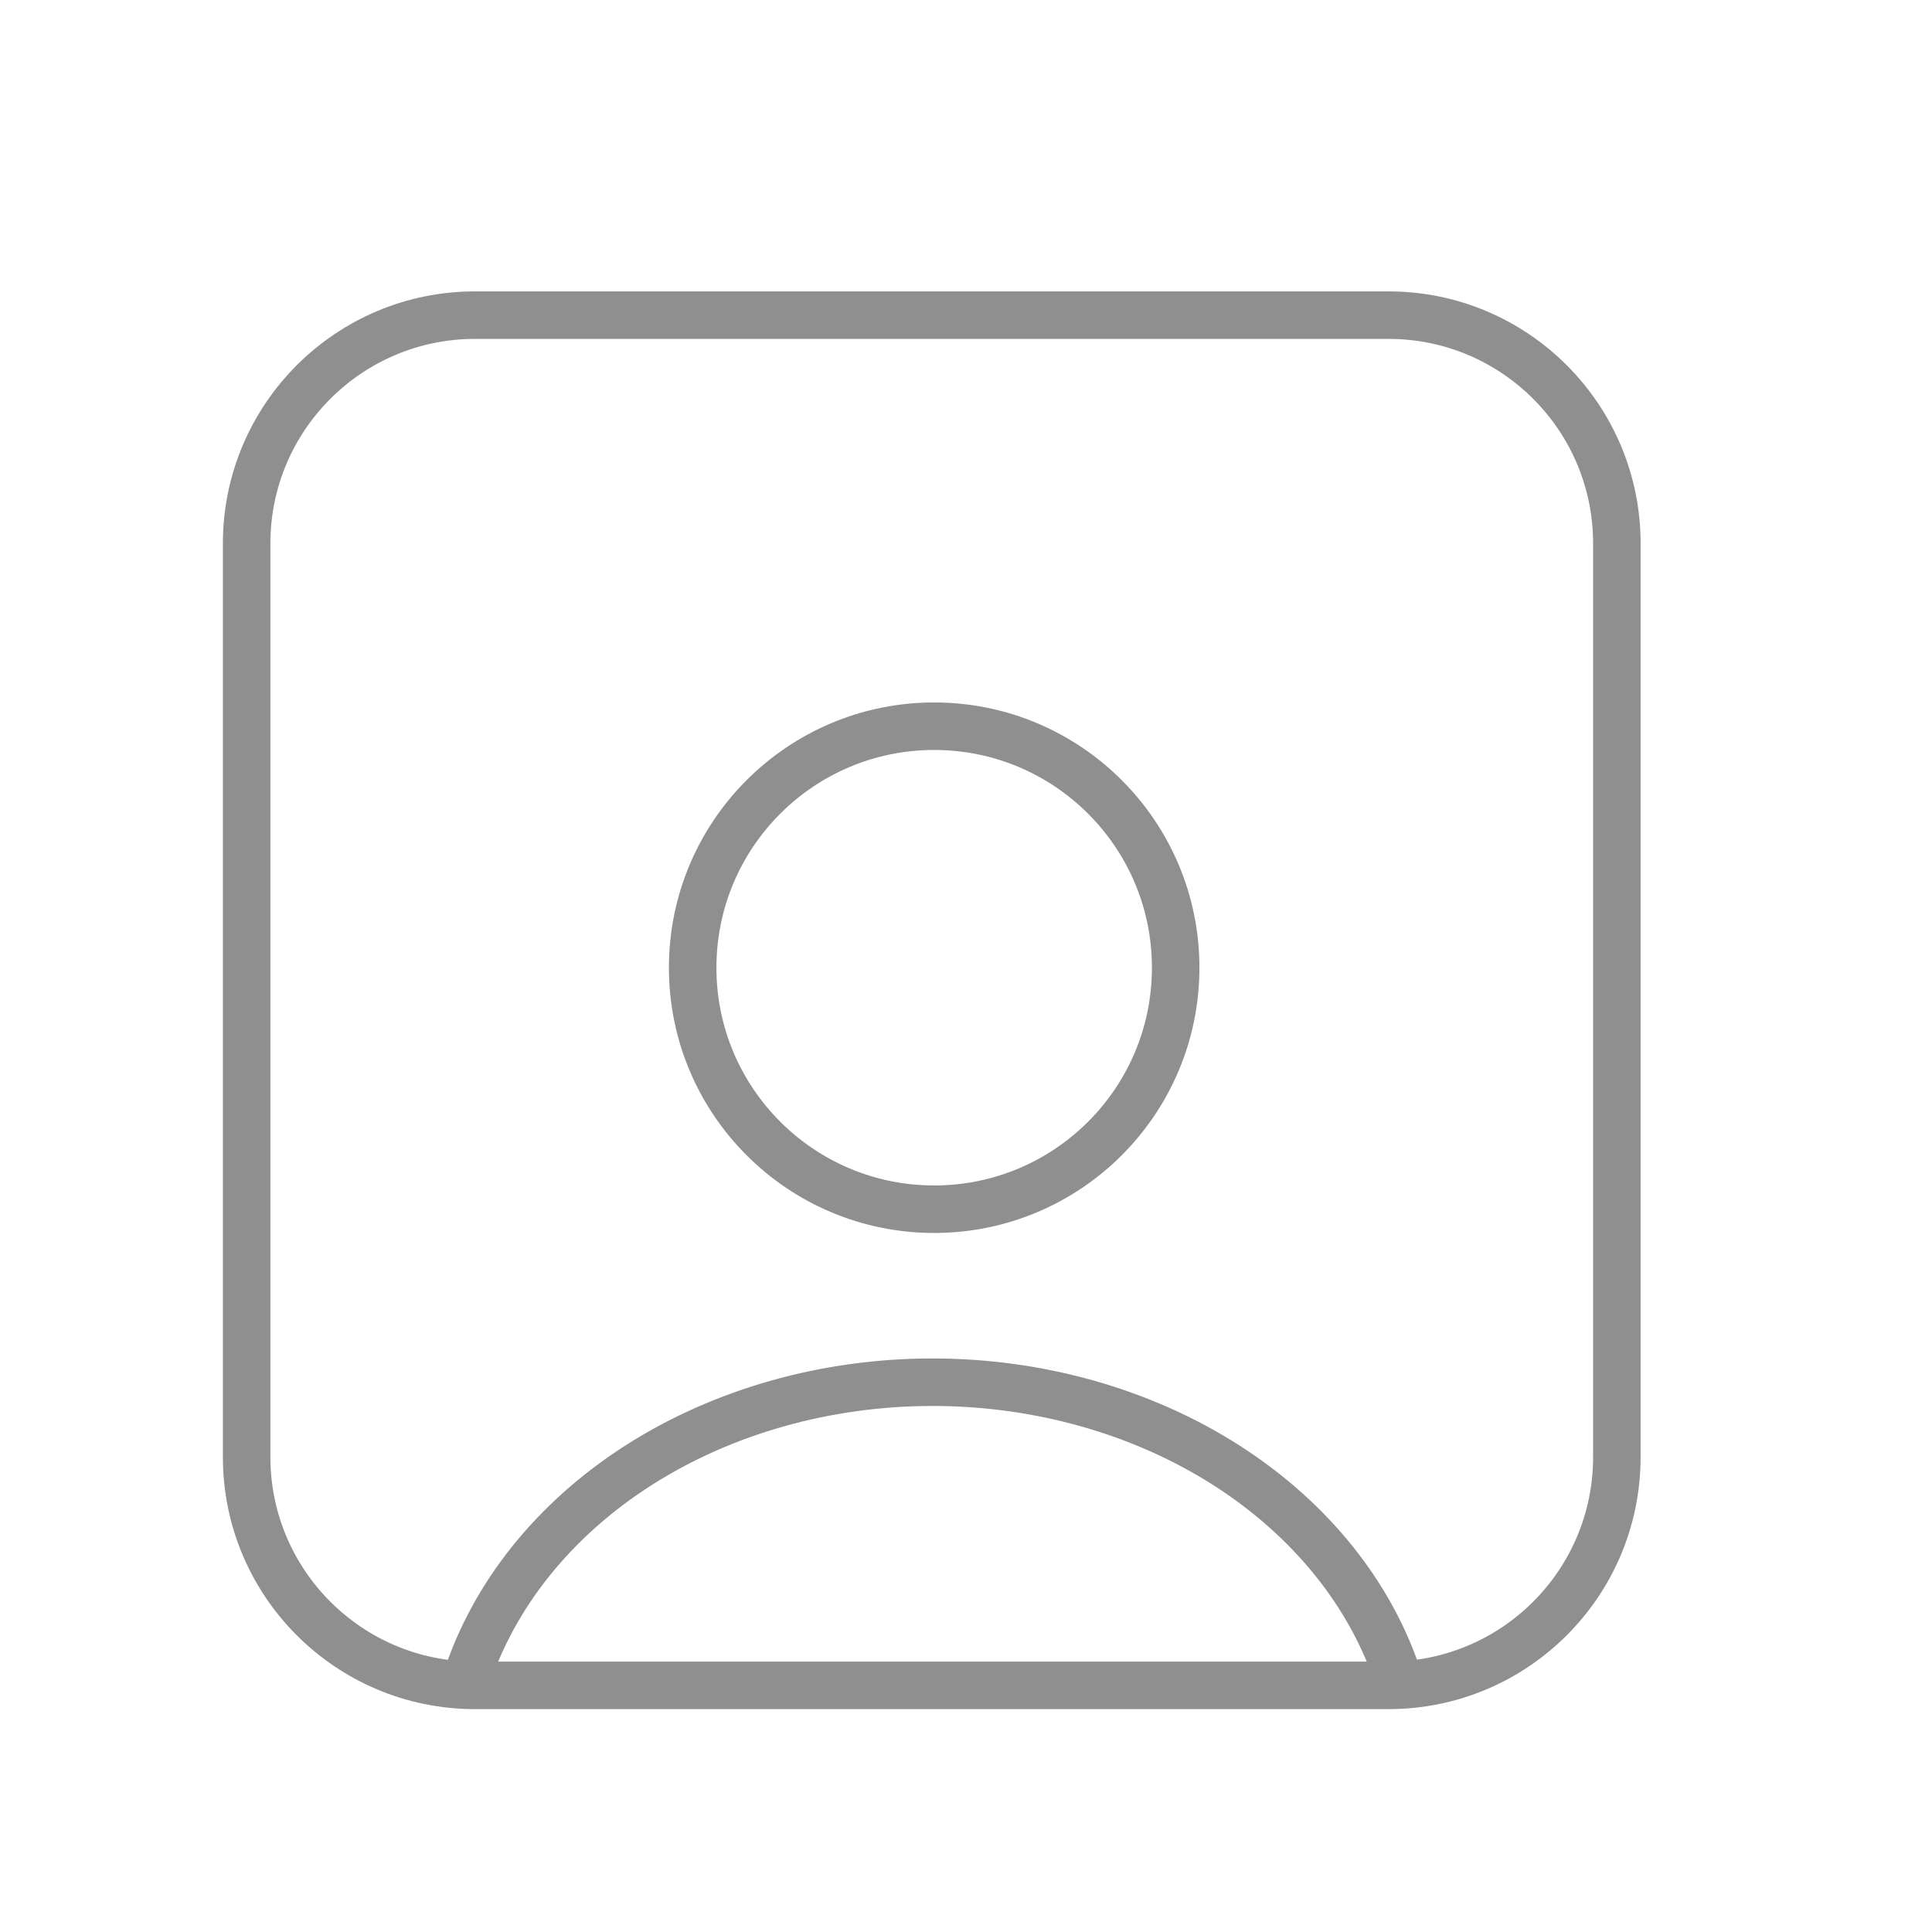 <svg width="61" height="61" viewBox="0 0 61 61" fill="none" xmlns="http://www.w3.org/2000/svg">
<path d="M44.172 53.06C43.303 50.359 41.387 47.97 38.725 46.267C36.062 44.564 32.796 43.641 29.441 43.641C26.086 43.641 22.82 44.564 20.156 46.267C17.495 47.97 15.581 50.359 14.709 53.06" stroke="#8F8F8F" stroke-width="1.5"/>
<path d="M29.495 38.179C33.706 38.179 37.12 34.765 37.12 30.554C37.12 26.343 33.706 22.929 29.495 22.929C25.284 22.929 21.87 26.343 21.87 30.554C21.87 34.765 25.284 38.179 29.495 38.179Z" stroke="#8F8F8F" stroke-width="1.5" stroke-linecap="round"/>
<path d="M43.839 9.95H14.998C11.016 9.95 7.787 13.179 7.787 17.161V46.002C7.787 49.985 11.016 53.213 14.998 53.213H43.839C47.822 53.213 51.05 49.985 51.05 46.002V17.161C51.05 13.179 47.822 9.95 43.839 9.95Z" stroke="#8F8F8F" stroke-width="1.5"/>
</svg>
